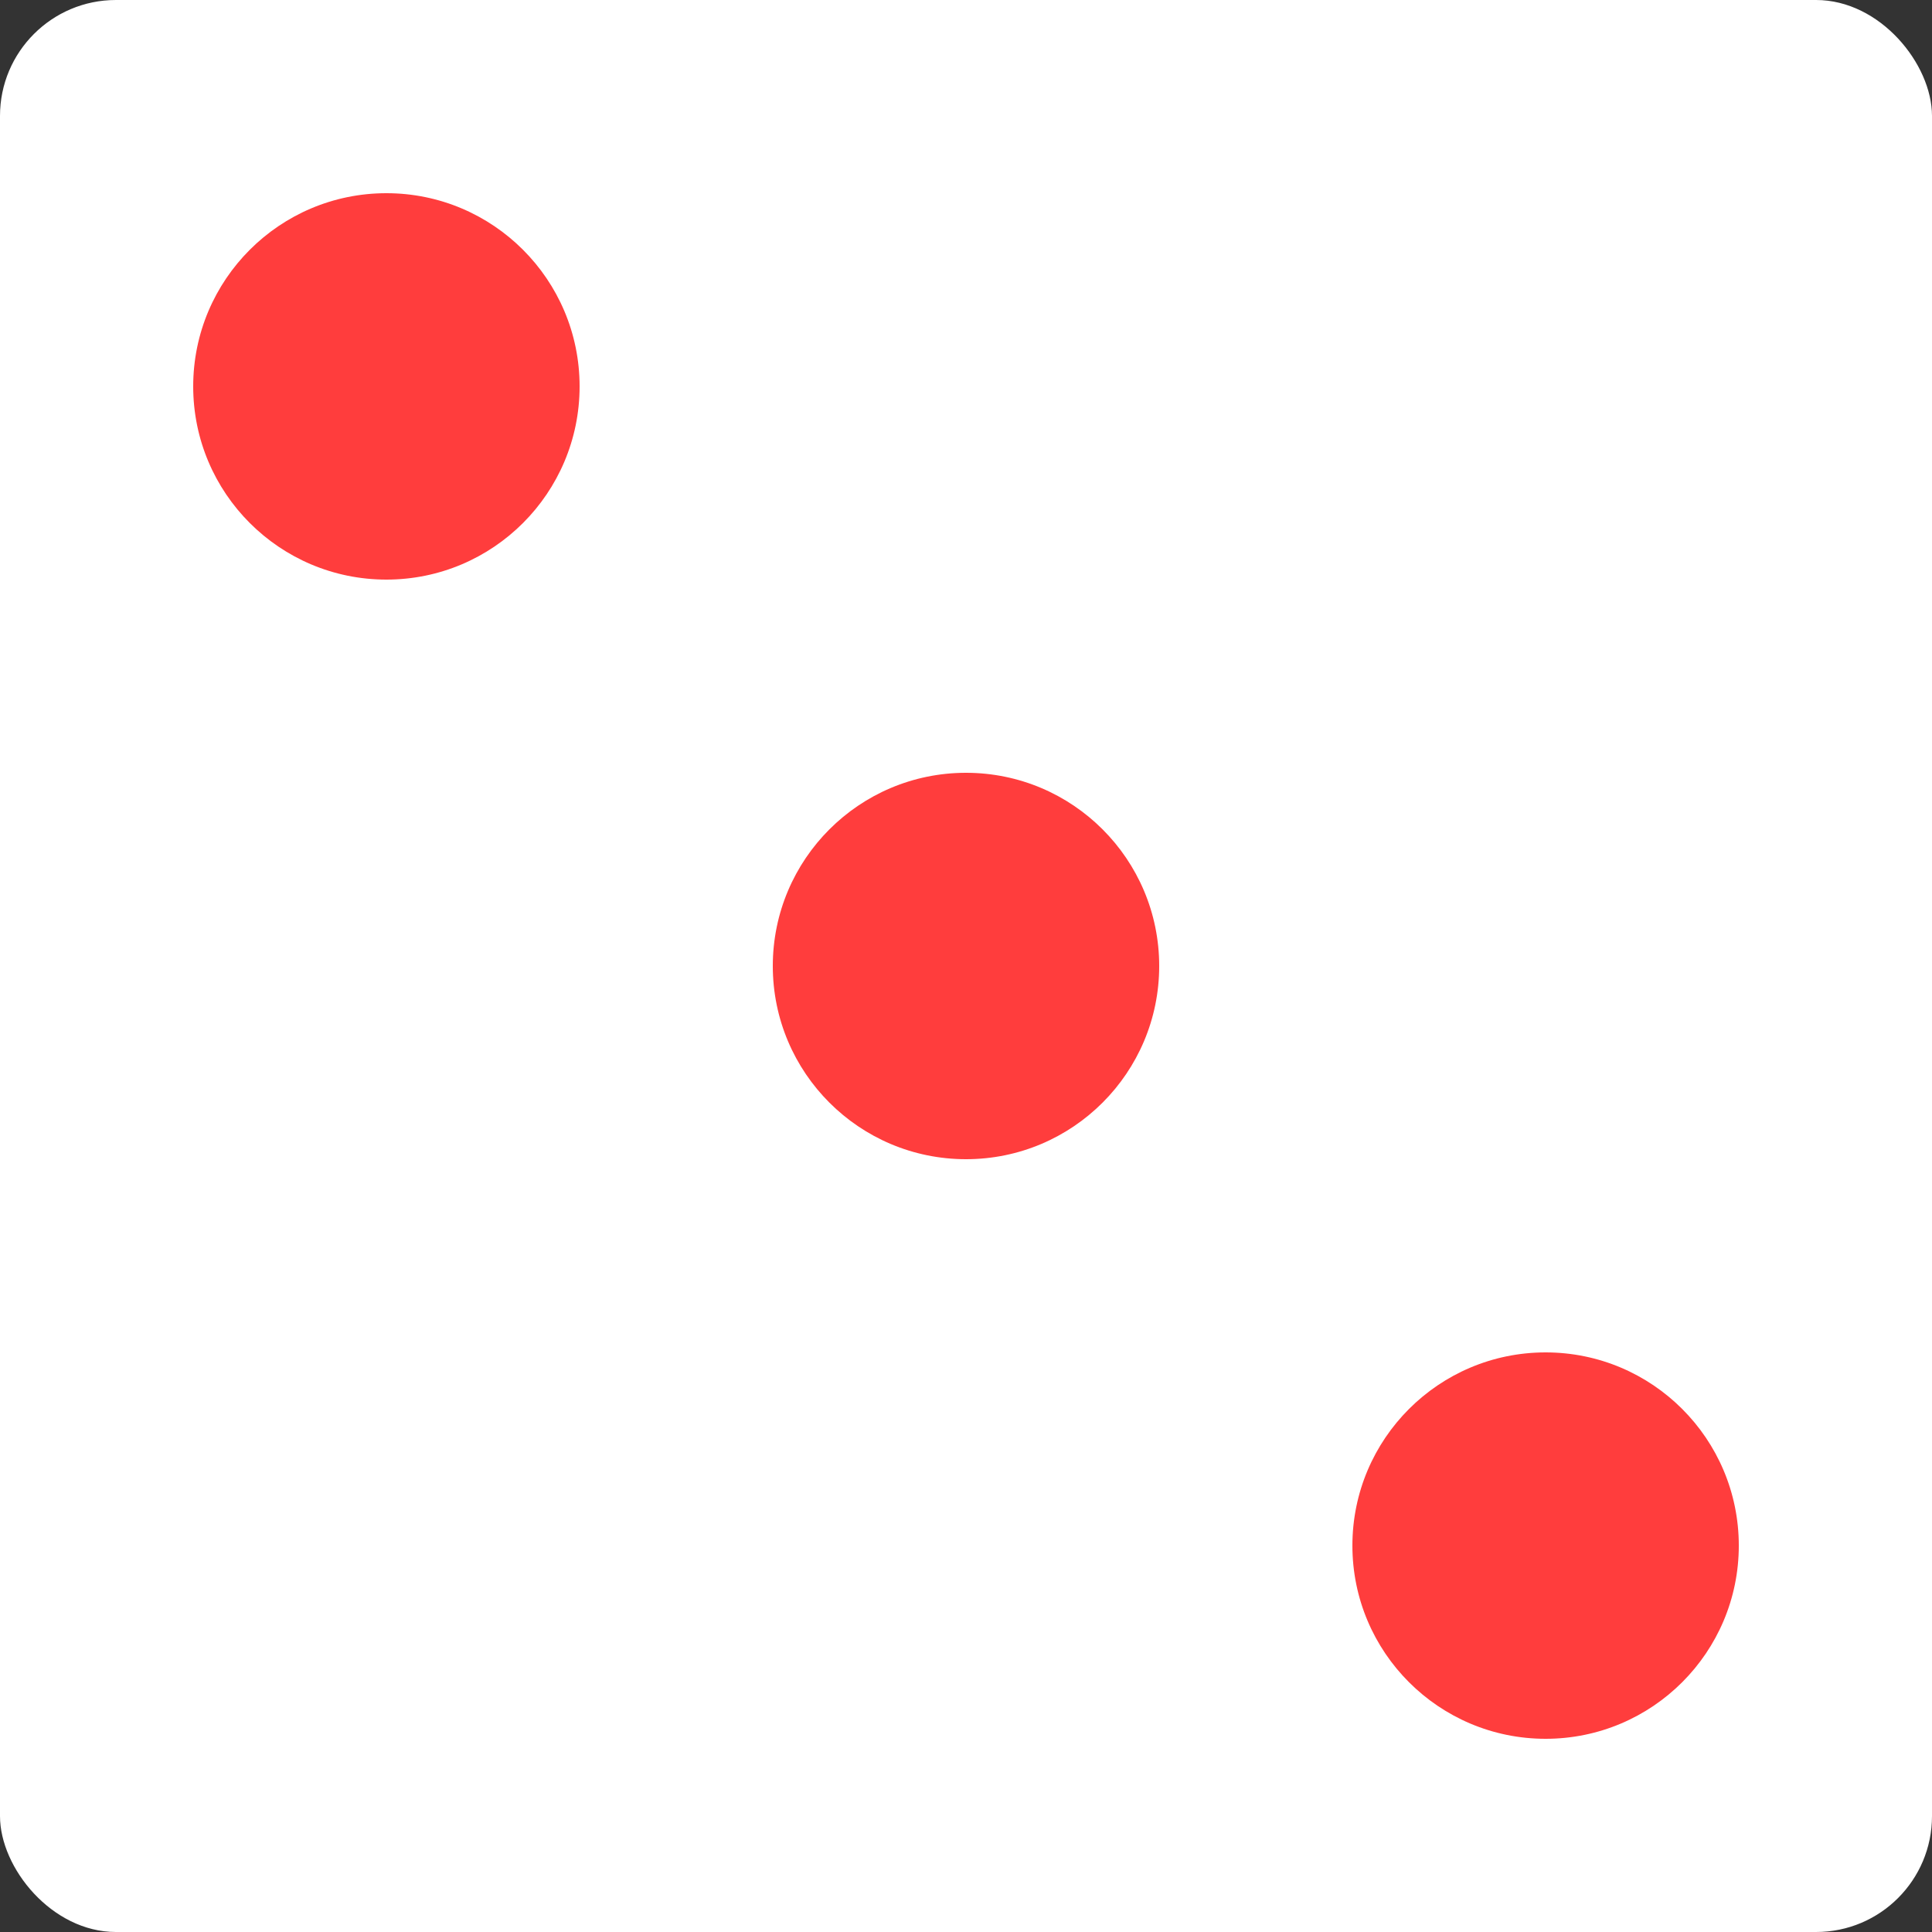 <svg width="100" height="100" viewBox="0 0 100 100" fill="none" xmlns="http://www.w3.org/2000/svg">
<rect x="0" y="0" width="100" height="100" fill="#333333" stroke="none"/>
<rect width="100" height="100" rx="6" fill="white"/>
<circle cx="50" cy="50" r="10" fill="#FF3D3D"/>
<circle cx="20" cy="20" r="10" fill="#FF3D3D"/>
<circle cx="80" cy="80" r="10" fill="#FF3D3D"/>
</svg>
